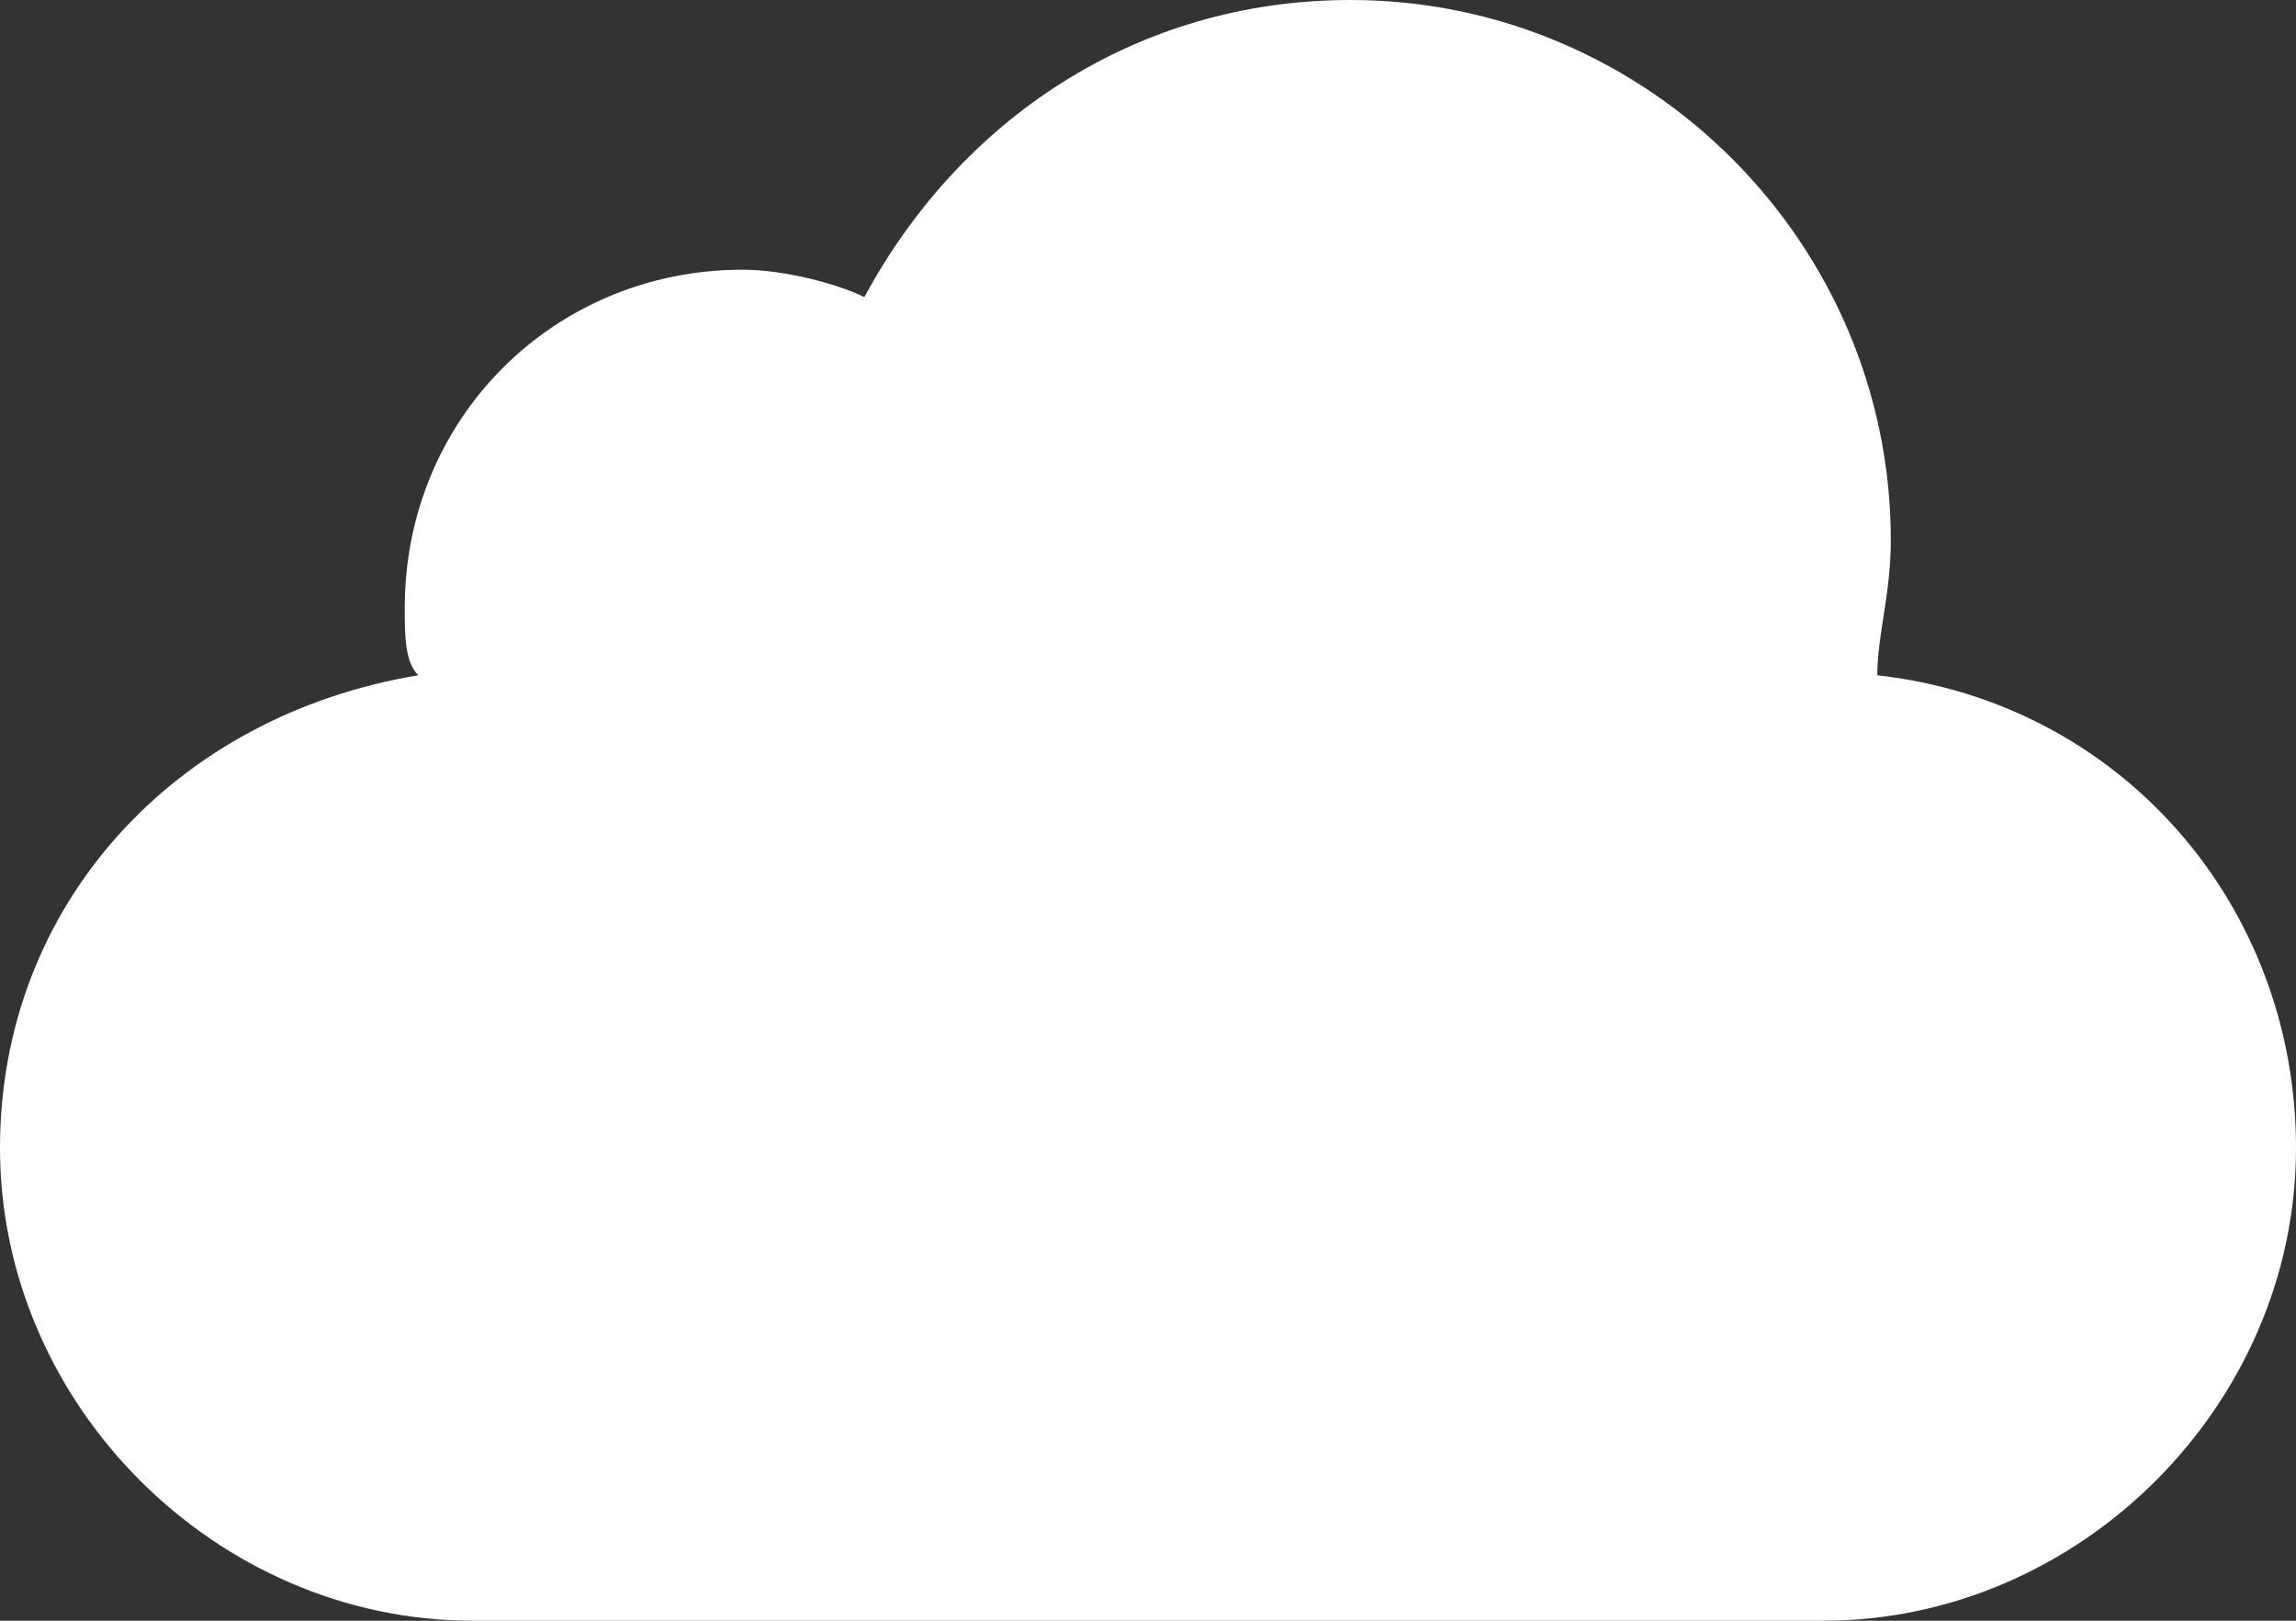 <svg width="54.4" height="38.4" viewBox="0 0 54.4 38.4" fill="none" xmlns="http://www.w3.org/2000/svg" xmlns:xlink="http://www.w3.org/1999/xlink">
	<rect x="0" y="0" width="54.4" height="38.4" fill="#333333" stroke="none"/>
	<desc>
			Created with Pixso.
	</desc>
	<defs/>
	<path id="Vector" d="M44.48 16C44.48 15.04 44.8 14.08 44.8 12.8C44.8 5.76 39.04 0 32 0C26.88 0 22.72 2.88 20.48 7.04C19.84 6.72 18.56 6.39 17.6 6.39C13.12 6.39 9.59 9.92 9.59 14.4C9.59 15.04 9.59 15.68 9.91 16C4.15 16.95 0 21.44 0 27.2C0 33.28 5.12 38.4 11.2 38.4L43.2 38.4C49.28 38.4 54.4 33.28 54.4 27.2C54.4 21.44 50.24 16.64 44.48 16Z" fill="#FFFFFF" fill-opacity="1" fill-rule="nonzero"/>
</svg>

